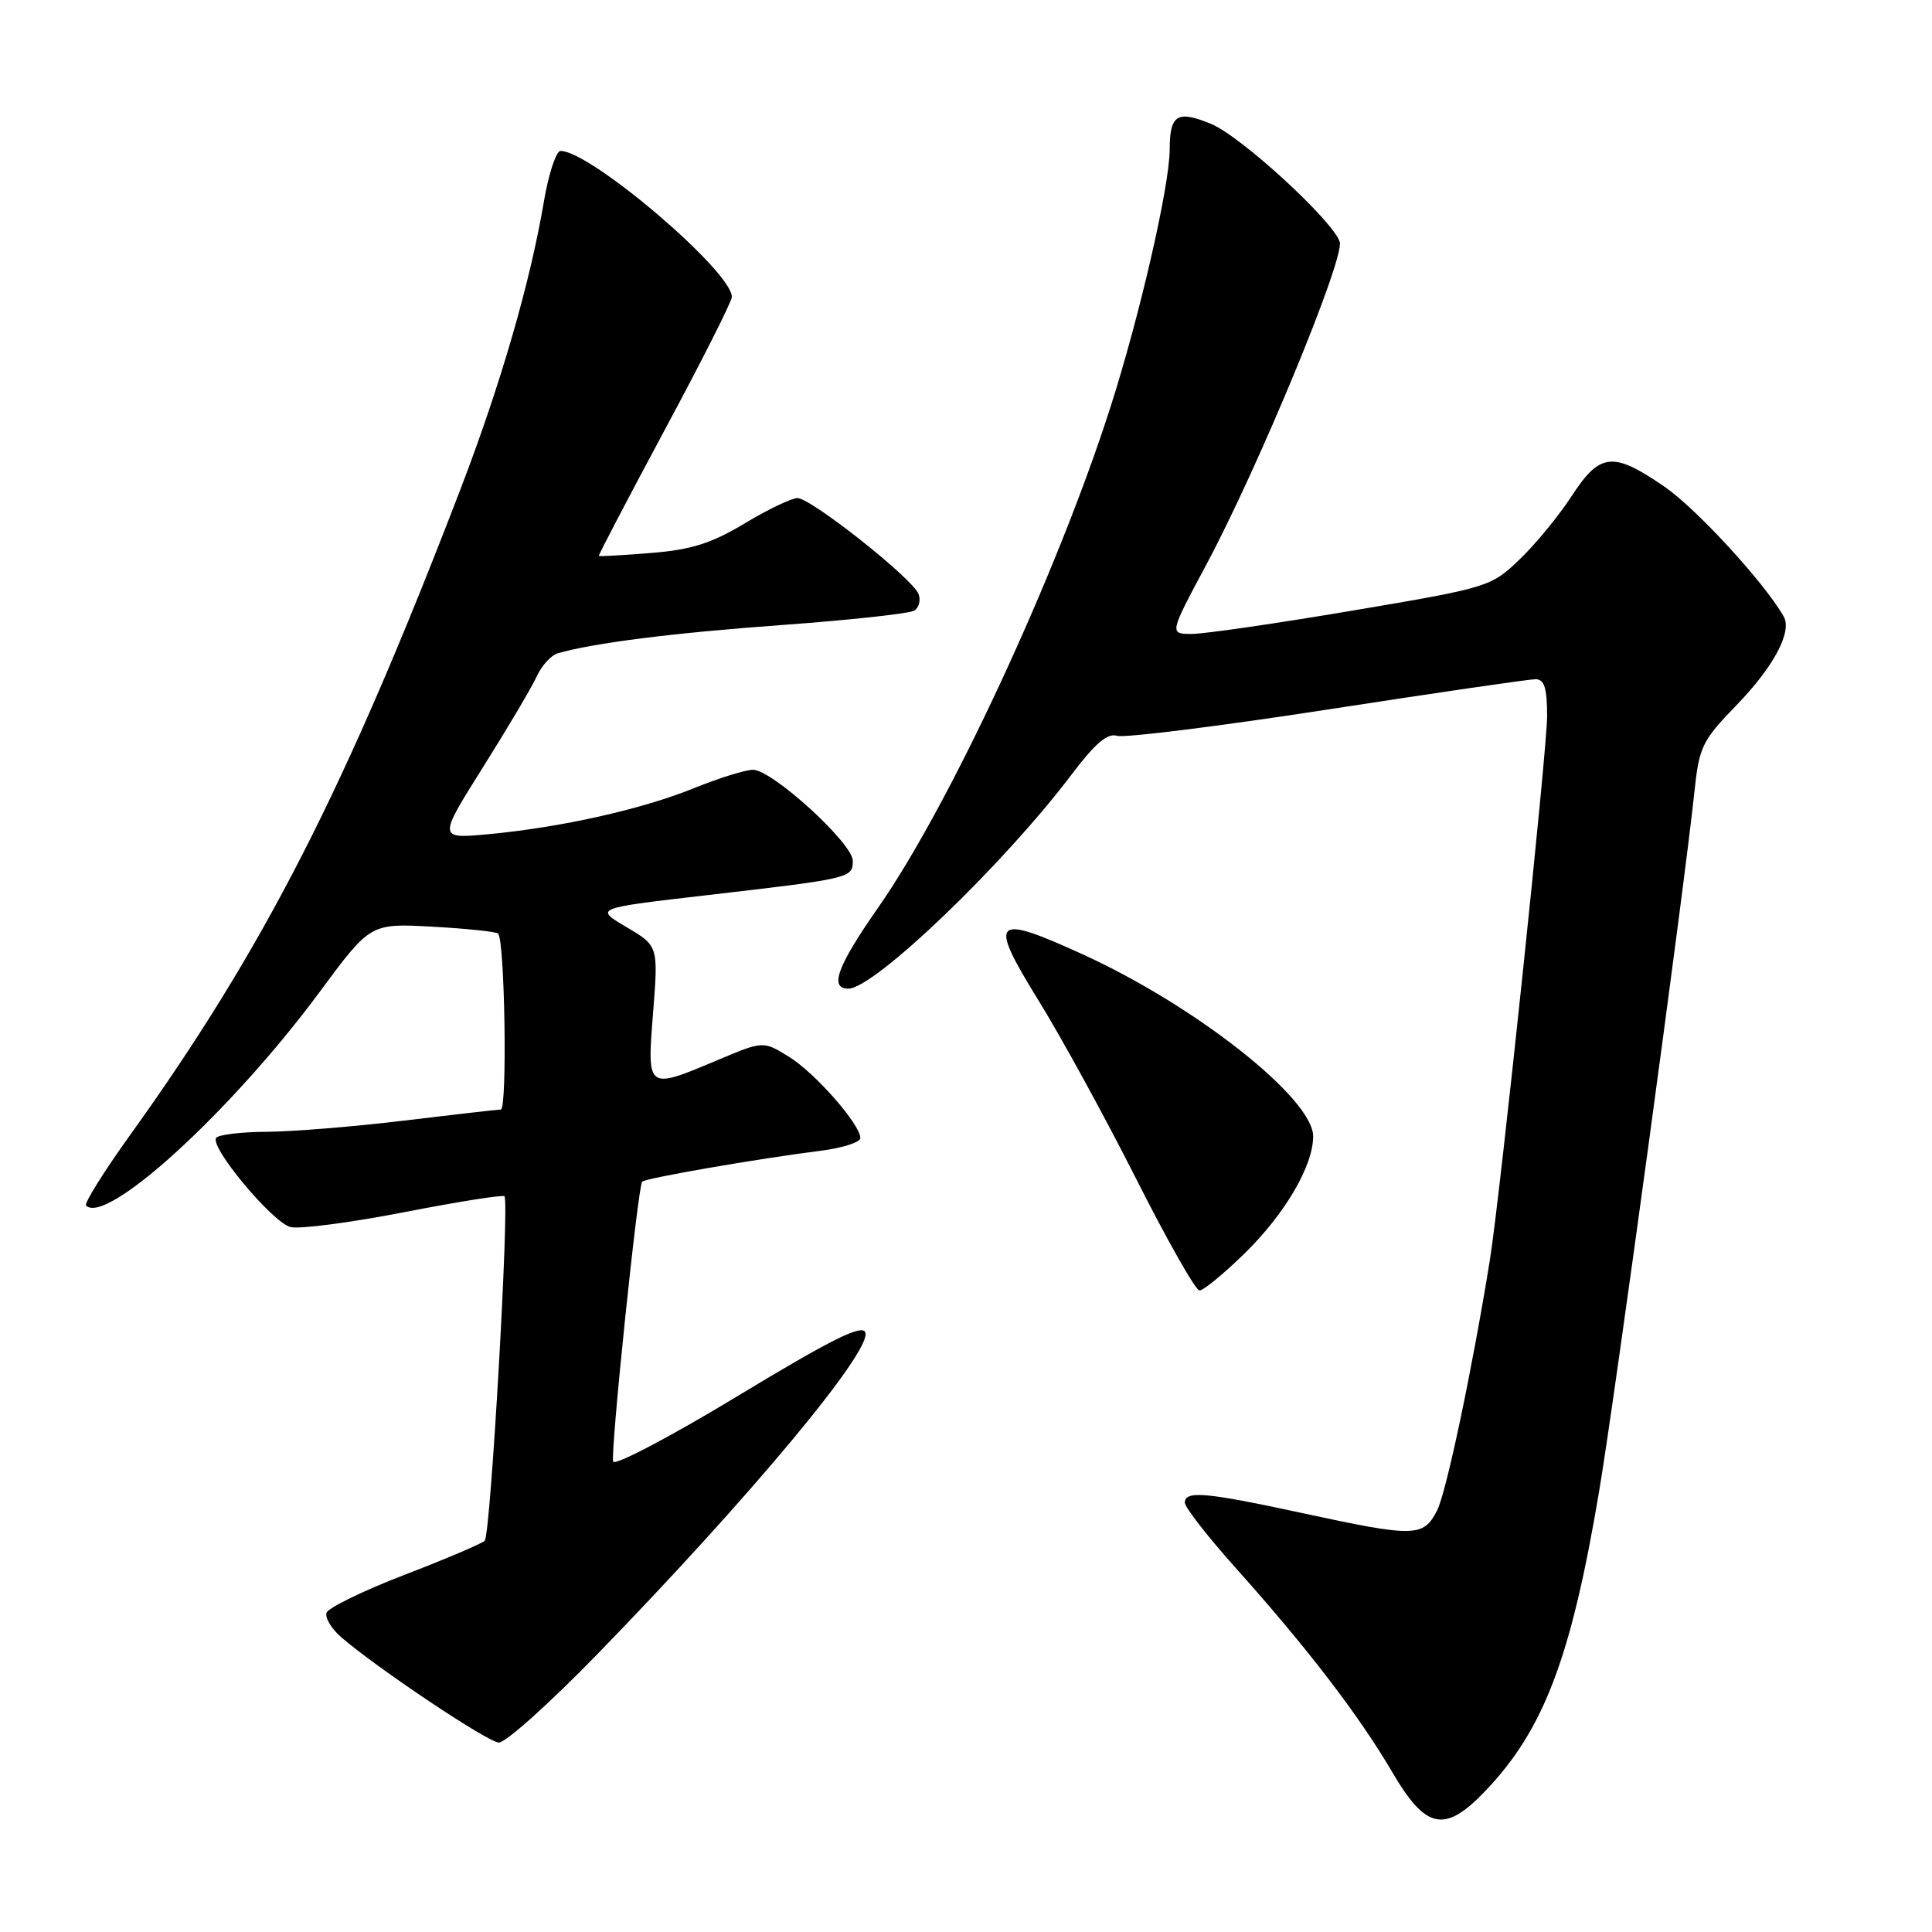 <?xml version="1.0" encoding="UTF-8" standalone="no"?>
<!DOCTYPE svg PUBLIC "-//W3C//DTD SVG 1.1//EN" "http://www.w3.org/Graphics/SVG/1.1/DTD/svg11.dtd" >
<svg xmlns="http://www.w3.org/2000/svg" xmlns:xlink="http://www.w3.org/1999/xlink" version="1.1" viewBox="0 0 256 256">
 <g >
 <path fill="currentColor"
d=" M 196.90 237.22 C 204.60 229.12 208.20 219.59 211.91 197.50 C 213.93 185.52 223.22 117.31 224.51 105.00 C 225.14 98.96 225.53 98.15 230.04 93.50 C 235.04 88.34 237.51 83.70 236.34 81.67 C 233.75 77.15 224.80 67.42 220.57 64.50 C 213.72 59.79 212.01 59.96 208.24 65.75 C 206.54 68.36 203.43 72.15 201.32 74.16 C 197.56 77.76 197.21 77.87 179.20 80.91 C 169.14 82.61 159.56 84.00 157.92 84.00 C 154.93 84.00 154.93 84.00 159.88 74.75 C 166.81 61.78 178.20 34.21 177.52 32.05 C 176.62 29.24 164.49 18.10 160.52 16.44 C 156.00 14.56 155.00 15.17 154.99 19.81 C 154.98 24.67 150.97 42.06 147.07 54.17 C 139.95 76.29 125.82 106.70 116.39 120.22 C 110.94 128.02 109.84 131.00 112.41 131.00 C 115.84 131.00 132.98 114.56 141.99 102.63 C 145.09 98.52 146.75 97.10 148.01 97.50 C 148.96 97.80 161.48 96.24 175.83 94.03 C 190.19 91.81 202.62 90.00 203.46 90.00 C 204.64 90.00 205.00 91.16 205.00 94.92 C 205.00 99.38 198.76 158.63 197.41 167.00 C 195.05 181.61 191.63 197.81 190.41 200.17 C 188.59 203.69 187.46 203.71 172.60 200.50 C 159.74 197.72 157.00 197.48 157.00 199.12 C 157.00 199.73 160.07 203.67 163.83 207.87 C 173.20 218.33 180.09 227.33 184.44 234.75 C 188.96 242.48 191.44 242.97 196.90 237.22 Z  M 79.09 219.25 C 99.39 198.38 115.58 178.94 114.66 176.55 C 114.23 175.44 110.16 177.47 97.80 184.95 C 88.83 190.38 81.38 194.29 81.24 193.66 C 80.90 192.13 84.53 157.14 85.09 156.58 C 85.56 156.10 100.38 153.54 108.75 152.48 C 111.64 152.11 114.00 151.36 114.00 150.80 C 114.00 148.99 108.01 142.17 104.53 140.02 C 101.13 137.92 101.13 137.92 95.10 140.46 C 85.66 144.43 85.73 144.48 86.54 134.17 C 87.23 125.34 87.23 125.34 83.00 122.84 C 78.77 120.34 78.77 120.34 93.64 118.62 C 112.74 116.41 113.00 116.35 113.00 114.06 C 113.00 111.74 102.32 102.00 99.78 102.00 C 98.78 102.00 95.26 103.10 91.97 104.43 C 85.05 107.24 74.42 109.62 64.77 110.53 C 58.03 111.16 58.03 111.16 64.00 101.66 C 67.28 96.44 70.49 91.02 71.13 89.61 C 71.78 88.19 73.02 86.83 73.90 86.57 C 78.67 85.19 89.21 83.86 103.71 82.81 C 112.66 82.16 120.51 81.30 121.14 80.91 C 121.77 80.52 122.03 79.53 121.71 78.70 C 120.93 76.66 107.47 66.00 105.67 66.00 C 104.89 66.00 101.73 67.51 98.66 69.36 C 94.29 71.99 91.62 72.84 86.29 73.27 C 82.56 73.57 79.43 73.75 79.35 73.66 C 79.27 73.57 83.19 66.08 88.06 57.00 C 92.94 47.92 96.95 39.99 96.97 39.36 C 97.07 36.04 78.27 20.00 74.28 20.00 C 73.69 20.00 72.69 23.04 72.06 26.75 C 70.24 37.49 66.33 50.96 61.05 64.73 C 45.73 104.64 34.96 125.71 17.26 150.37 C 13.76 155.24 11.13 159.46 11.40 159.74 C 14.08 162.41 30.69 147.21 42.37 131.42 C 49.08 122.34 49.08 122.34 57.29 122.79 C 61.81 123.04 65.72 123.45 66.00 123.70 C 66.89 124.52 67.24 147.00 66.36 147.02 C 65.89 147.03 60.10 147.69 53.50 148.49 C 46.90 149.29 38.71 149.95 35.31 149.97 C 31.90 149.99 28.90 150.35 28.63 150.79 C 27.84 152.08 36.12 161.99 38.49 162.59 C 39.69 162.89 46.47 162.00 53.56 160.62 C 60.65 159.24 66.62 158.29 66.84 158.51 C 67.53 159.20 65.00 203.40 64.23 204.15 C 63.83 204.55 59.04 206.58 53.58 208.68 C 48.13 210.78 43.49 213.04 43.27 213.70 C 43.05 214.36 43.91 215.80 45.18 216.91 C 49.84 220.96 64.54 230.80 66.09 230.90 C 66.96 230.95 72.81 225.71 79.09 219.25 Z  M 164.83 166.17 C 170.24 160.90 174.00 154.50 174.00 150.57 C 174.00 145.57 158.43 133.27 143.43 126.44 C 131.57 121.03 130.91 121.72 137.57 132.50 C 140.63 137.45 146.48 148.14 150.57 156.25 C 154.67 164.36 158.43 171.00 158.94 171.00 C 159.45 171.00 162.10 168.83 164.83 166.17 Z "/>
</g>
</svg>